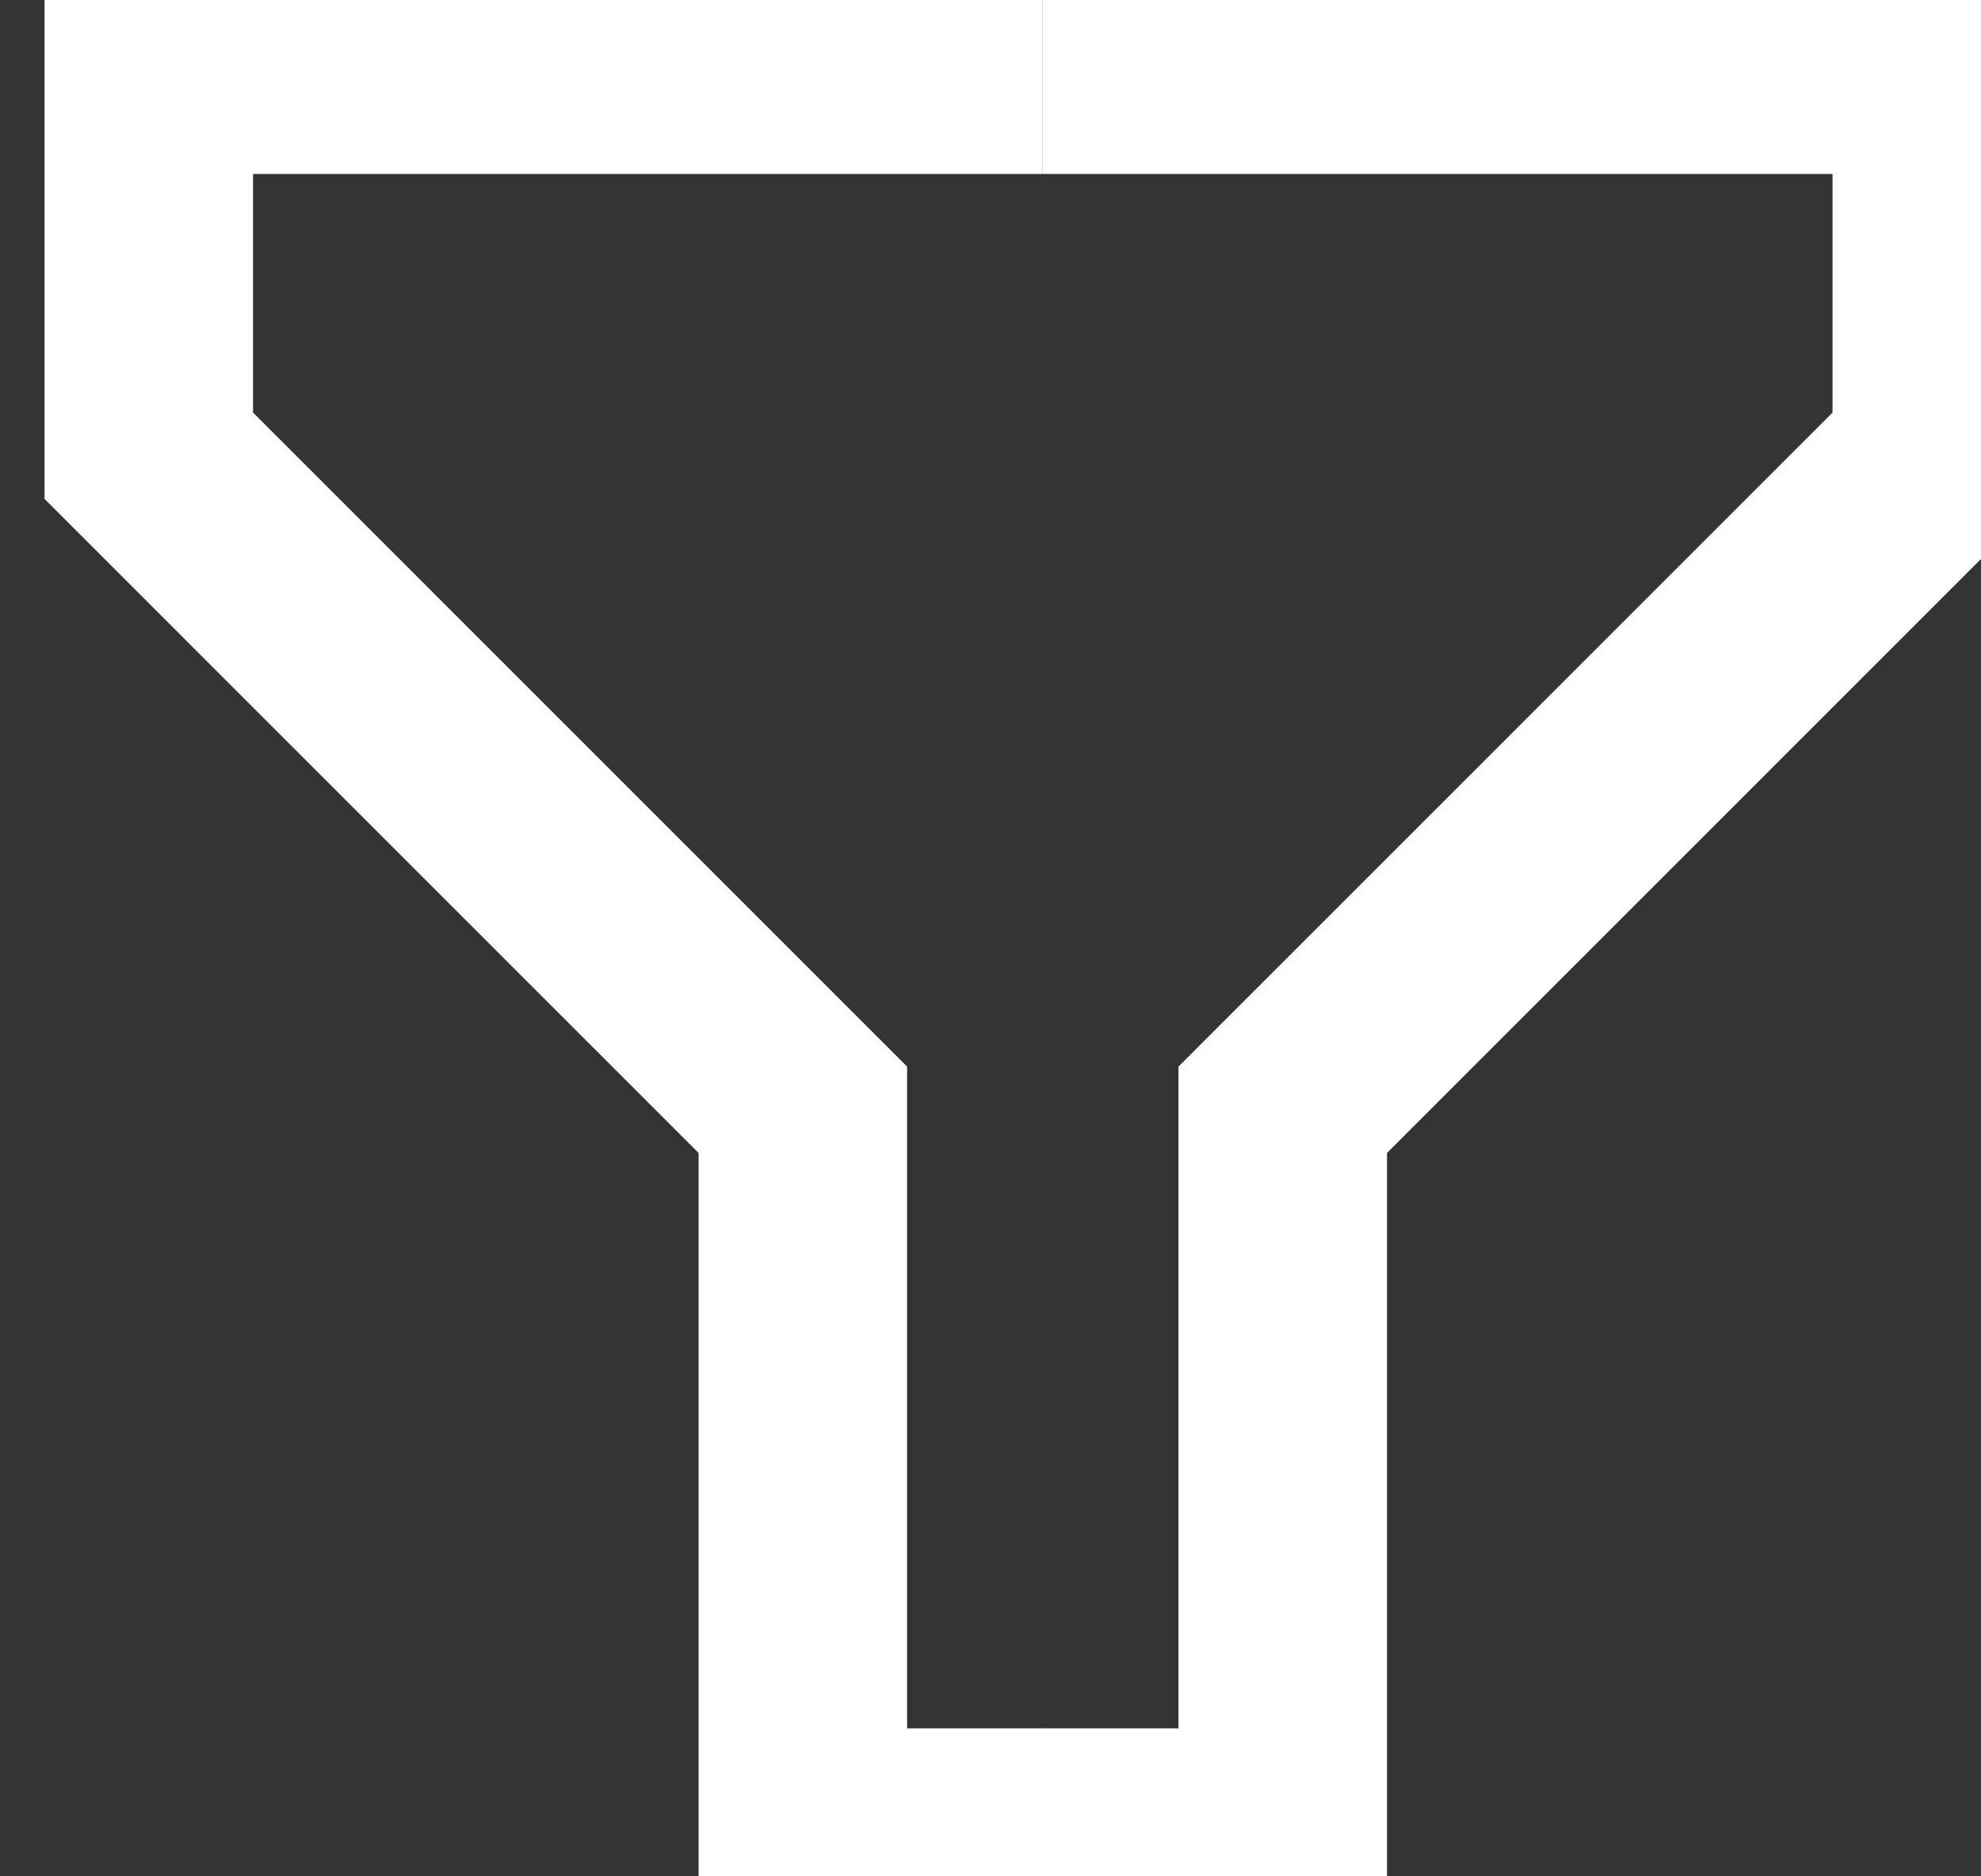 <svg xmlns="http://www.w3.org/2000/svg" width="19" height="18" viewBox="0 0 19 18">
    <rect x="0" y="0" width="19" height="18" fill="#333333" stroke="none"/>
    <g fill="none" fill-rule="evenodd" stroke="#FFF" stroke-width="2">
        <path d="M10 .669h8.576v3.703l-6.273 6.274v6.934H10"/>
        <path d="M10 .669H1.427v3.703l6.273 6.274v6.934h2.302"/>
    </g>
</svg>
